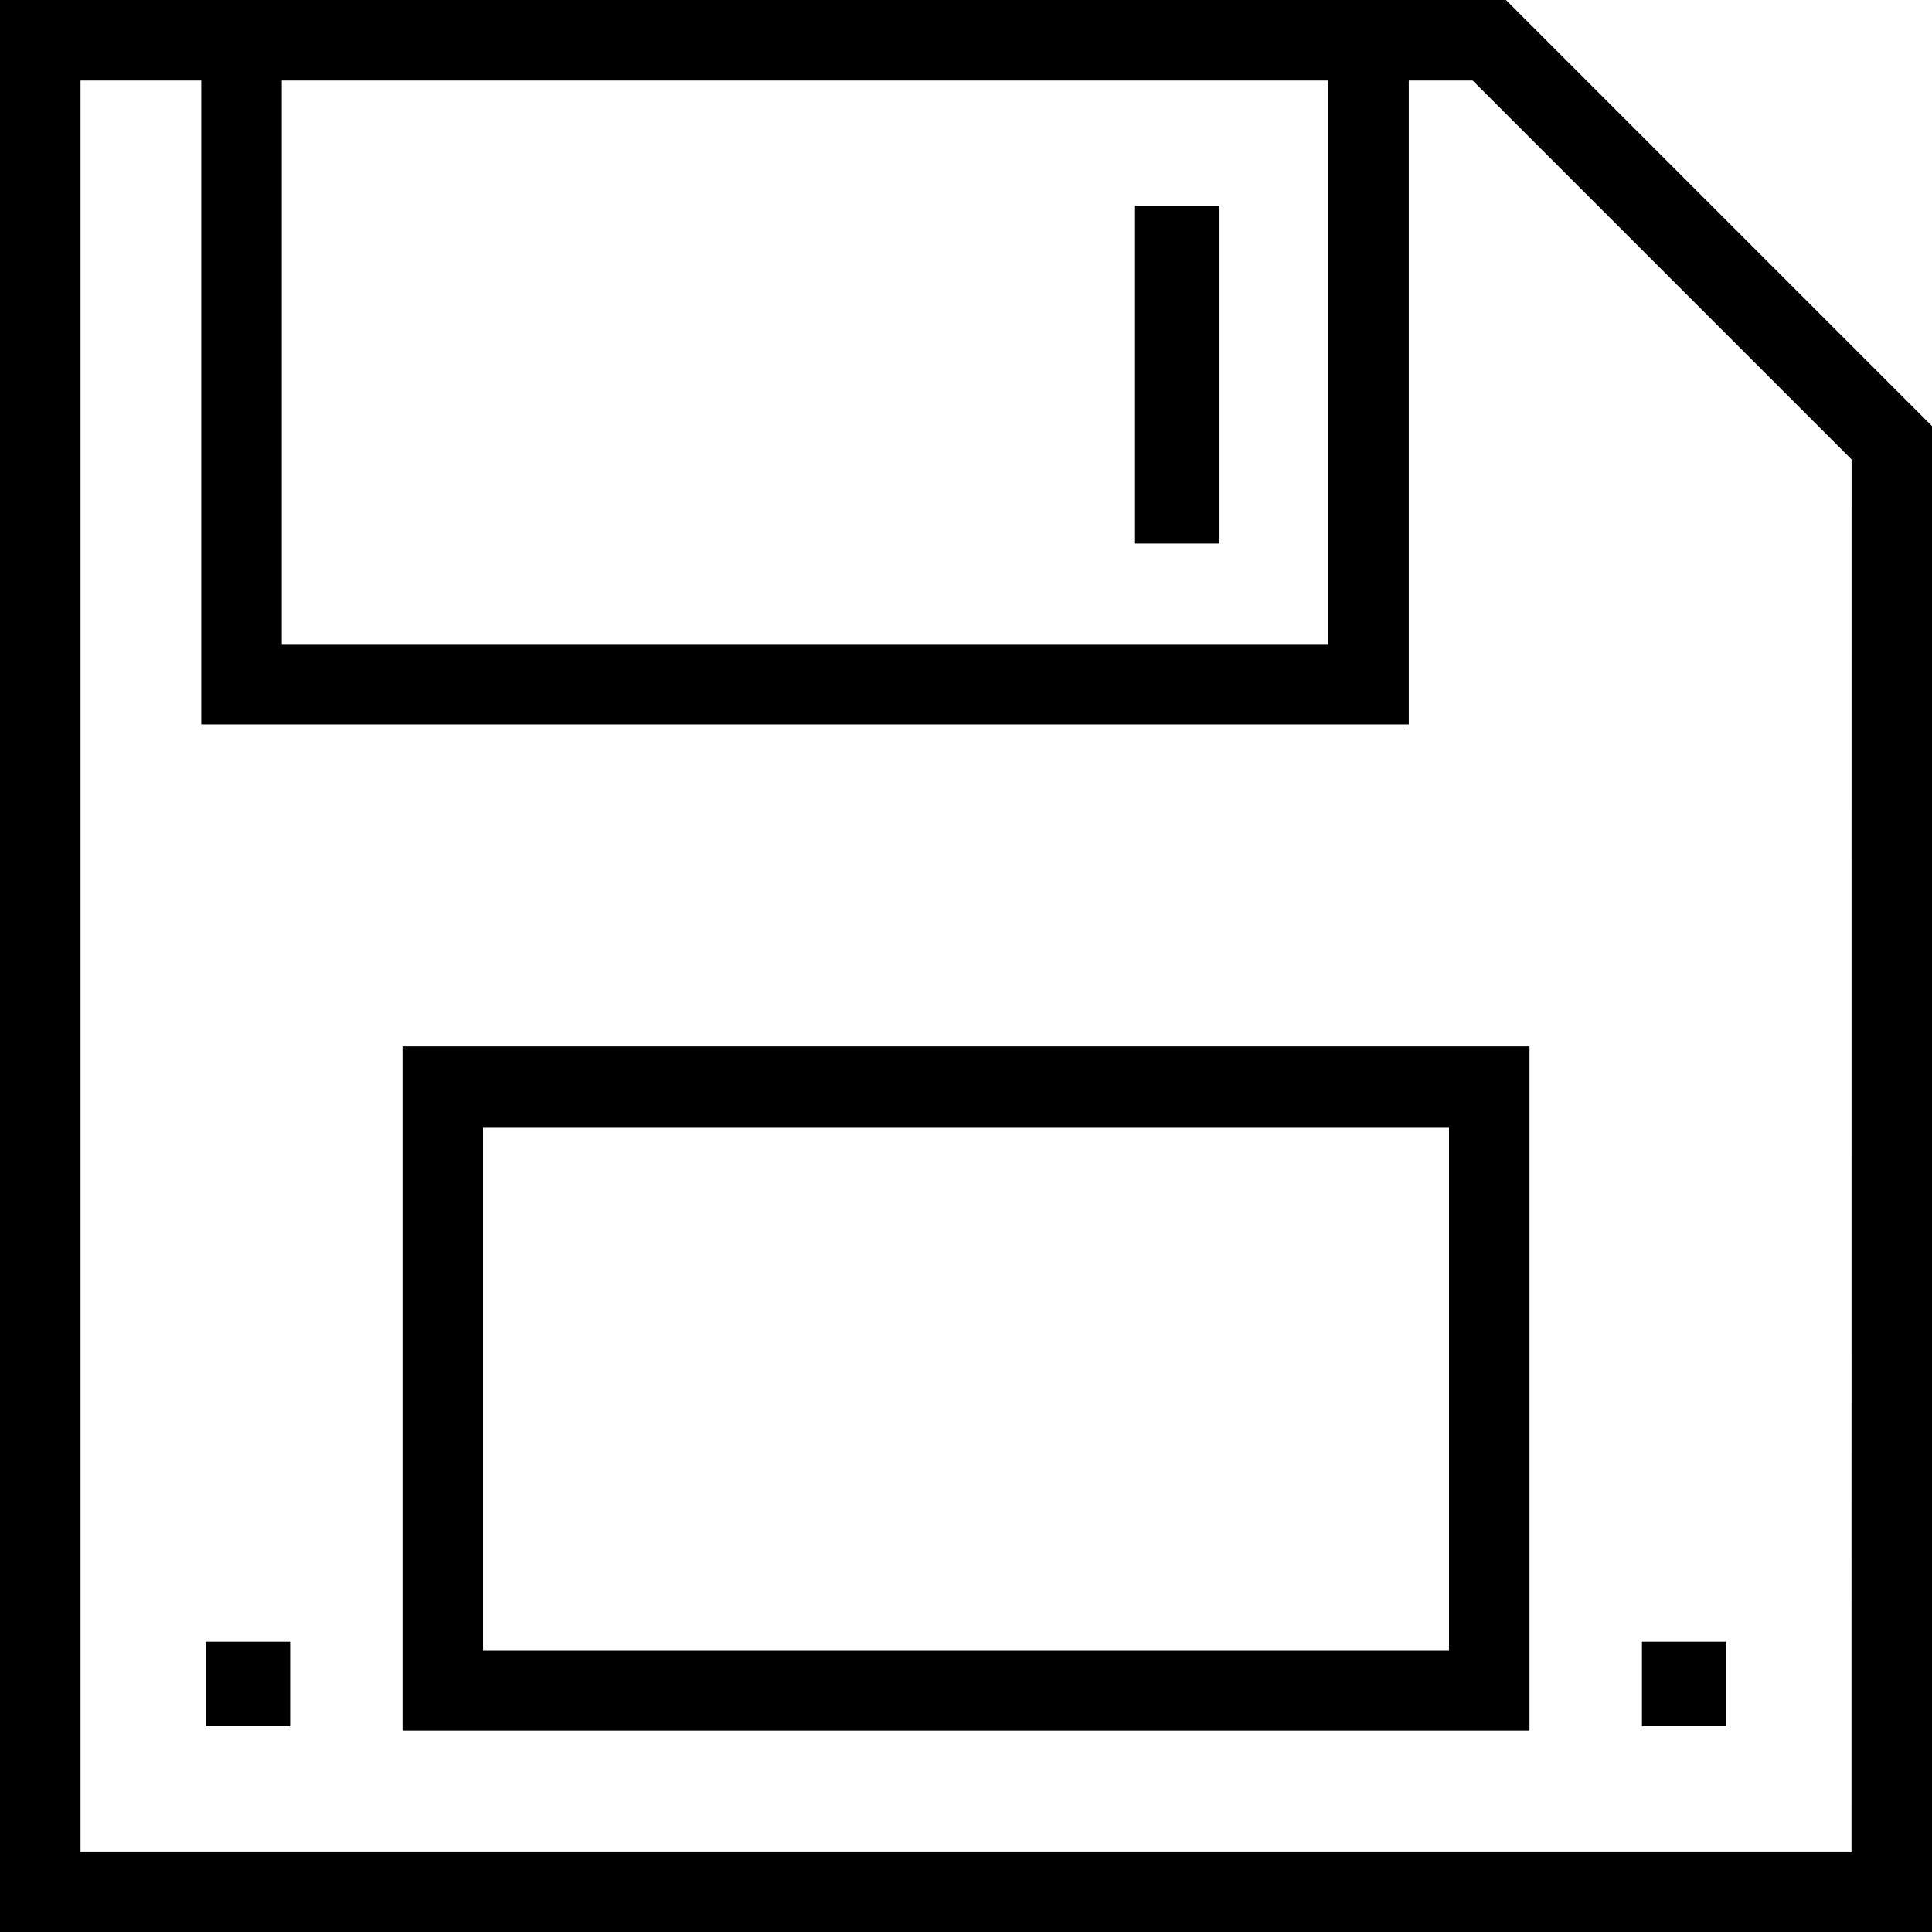 <svg xmlns="http://www.w3.org/2000/svg" width="22.867" height="22.867" viewBox="0 0 22.867 22.867">
  <g id="Layer_1" data-name="Layer 1" transform="translate(-1 -1)">
    <path id="Path_511" data-name="Path 511" d="M17.674,1H1V23.867H23.867V6.043L18.824,1Zm-.953.953v6.67H4.335V1.953Zm6.193,20.962H1.953V1.953H3.382V9.575H17.674V1.953h.756l4.485,4.485Z"/>
    <path id="Path_512" data-name="Path 512" d="M11,35.1H24.339V27H11Zm.953-7.146H23.386v6.193H11.953Z" transform="translate(-5.236 -13.614)"/>
    <rect id="Rectangle_256" data-name="Rectangle 256" width="1" height="4" transform="translate(14.434 3.434)"/>
    <rect id="Rectangle_257" data-name="Rectangle 257" width="1" height="1" transform="translate(20.434 20.434)"/>
    <rect id="Rectangle_258" data-name="Rectangle 258" width="1" height="1" transform="translate(3.434 20.434)"/>
  </g>
</svg>
